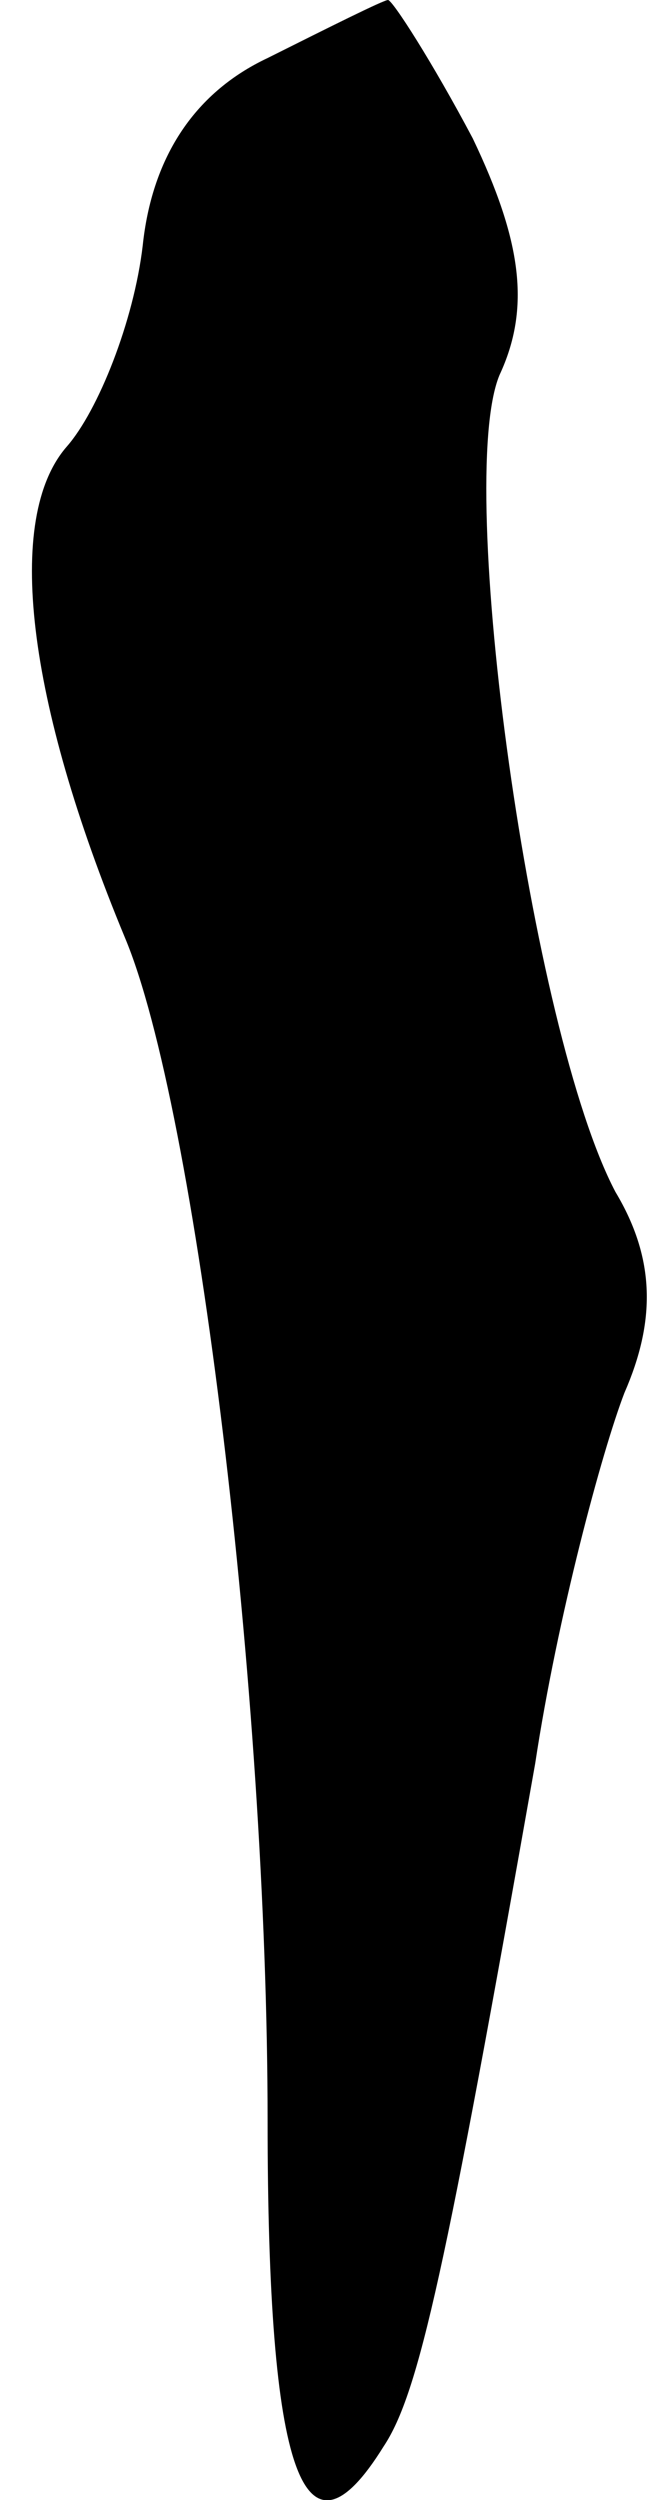 <?xml version="1.0" standalone="no"?>
<!DOCTYPE svg PUBLIC "-//W3C//DTD SVG 20010904//EN"
 "http://www.w3.org/TR/2001/REC-SVG-20010904/DTD/svg10.dtd">
<svg version="1.0" xmlns="http://www.w3.org/2000/svg"
 width="15pt" height="56pt" viewBox="0 0 15 56"
 preserveAspectRatio="xMidYMid meet">
<g transform="translate(0,56) scale(0.1,-0.1)"
fill="#000000" stroke="none">
<path fill="#000000" stroke="none" d="M60 547 c-17 -8 -26 -23 -28 -42 -2
-17 -10 -37 -17 -45 -14 -16 -9 -57 13 -110 16 -38 32 -170 32 -265 0 -79 8
-102 26 -73 8 12 14 40 34 153 5 33 15 70 20 83 7 16 7 30 -2 45 -19 36 -36
159 -26 183 7 15 5 30 -6 53 -9 17 -18 31 -19 31 -1 0 -13 -6 -27 -13z"/>
</g>
</svg>
